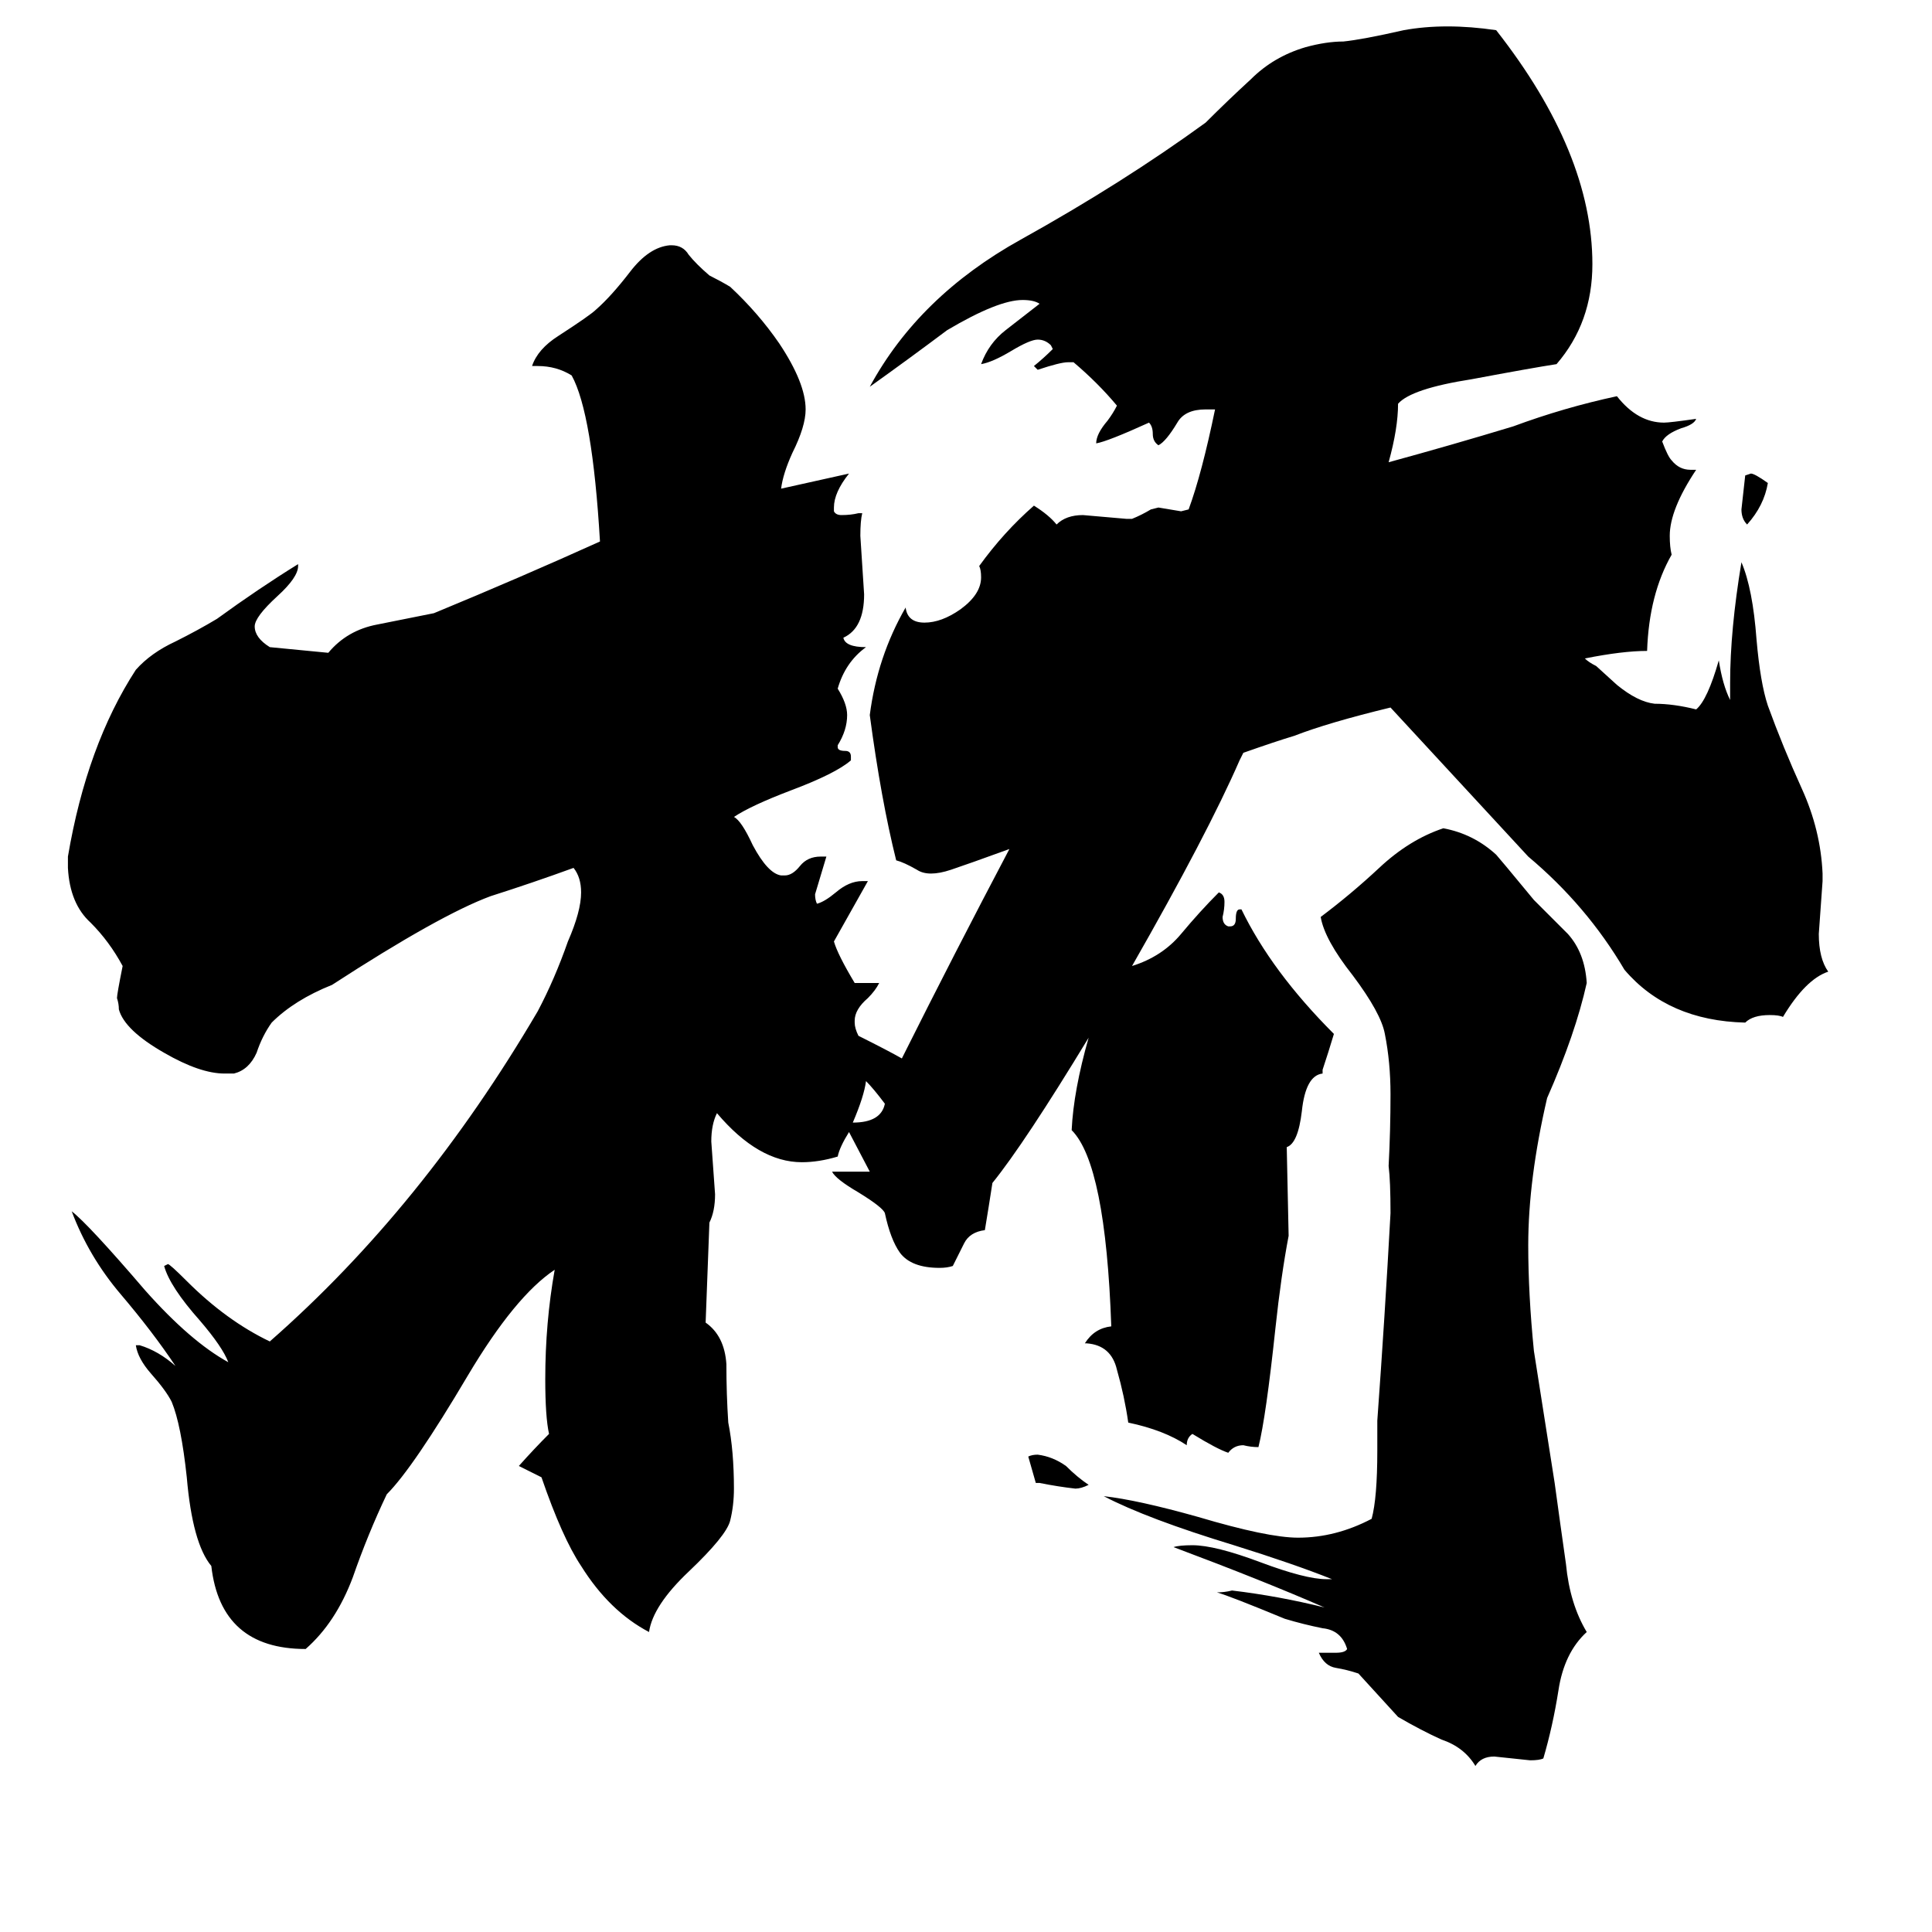 <svg xmlns="http://www.w3.org/2000/svg" viewBox="0 -800 1024 1024">
	<path fill="#000000" d="M577 -13Q573 -11 570 -11Q561 -12 551 -14H549Q547 -21 545 -28Q547 -29 550 -29Q558 -28 565 -23Q571 -17 577 -13ZM824 -14Q827 8 830 29Q832 50 841 65Q829 76 826 96Q823 115 818 132Q816 133 811 133Q802 132 792 131Q785 131 782 136Q776 126 764 122Q753 117 741 110Q731 99 720 87Q714 85 708 84Q702 83 699 76H708Q713 76 714 74Q711 64 701 63Q691 61 681 58Q652 46 645 44Q649 44 653 43Q678 46 702 52Q670 38 622 20Q625 19 632 19Q644 19 668 28Q692 37 703 37H706Q686 29 654 19Q608 5 585 -7Q603 -5 635 4Q672 15 688 15Q708 15 727 5Q730 -6 730 -31V-47Q734 -102 737 -157Q737 -174 736 -182Q737 -201 737 -220Q737 -237 734 -252Q732 -263 717 -283Q702 -302 700 -314Q716 -326 731 -340Q747 -355 765 -361Q781 -358 793 -347Q794 -346 813 -323Q822 -314 831 -305Q840 -295 841 -279Q835 -252 820 -218Q810 -175 810 -140Q810 -114 813 -84ZM937 -544Q935 -532 926 -522Q923 -525 923 -530Q924 -539 925 -548L928 -549Q930 -549 937 -544ZM840 -451Q842 -449 846 -447L857 -437Q868 -428 877 -427Q887 -427 899 -424Q905 -429 911 -450Q913 -437 917 -429V-438Q917 -466 923 -502Q929 -488 931 -461Q933 -438 937 -426Q945 -404 955 -382Q965 -360 966 -337V-333Q965 -319 964 -305Q964 -292 969 -285Q957 -281 945 -261Q943 -262 938 -262Q929 -262 925 -258Q884 -259 861 -286Q841 -320 810 -346Q774 -385 737 -425Q704 -417 686 -410Q676 -407 659 -401Q658 -399 657 -397Q640 -358 600 -288Q616 -293 626 -305Q636 -317 646 -327Q649 -326 649 -322Q649 -318 648 -314Q648 -310 651 -309H652Q655 -309 655 -313Q655 -318 657 -318H658Q674 -285 707 -252Q704 -242 701 -233V-231Q692 -230 690 -211Q688 -194 682 -192L683 -145Q679 -124 676 -96Q671 -49 667 -33Q663 -33 659 -34Q654 -34 651 -30Q645 -32 632 -40Q629 -38 629 -34Q617 -42 598 -46Q596 -60 592 -74Q589 -87 576 -88H575Q580 -96 589 -97Q586 -183 568 -201Q569 -222 577 -250Q543 -194 526 -173Q524 -160 522 -148Q514 -147 511 -141Q508 -135 505 -129Q502 -128 498 -128Q483 -128 477 -136Q472 -143 469 -157Q468 -160 455 -168Q443 -175 441 -179H461L450 -200Q445 -192 444 -187Q434 -184 425 -184Q402 -184 380 -210Q377 -204 377 -195Q378 -181 379 -167Q379 -158 376 -152L374 -99Q384 -92 385 -77Q385 -61 386 -46Q389 -31 389 -11Q389 -2 387 6Q385 14 365 33Q346 51 344 65Q323 54 308 30Q298 15 287 -17Q281 -20 275 -23Q283 -32 291 -40Q289 -49 289 -69Q289 -99 294 -127Q273 -113 248 -71Q219 -22 205 -8Q195 13 187 36Q178 60 162 74Q117 74 112 30Q102 18 99 -17Q96 -45 91 -57Q88 -63 80 -72Q73 -80 72 -87H74Q84 -84 93 -76Q81 -94 64 -114Q47 -134 38 -158Q47 -151 77 -116Q101 -89 121 -78Q118 -86 106 -100Q90 -118 87 -129L89 -130Q90 -130 99 -121Q120 -100 143 -89Q224 -160 285 -264Q294 -281 301 -301Q308 -317 308 -327Q308 -335 304 -340Q282 -332 260 -325Q233 -315 176 -278Q156 -270 144 -258Q139 -251 136 -242Q132 -233 124 -231H119Q106 -231 87 -242Q66 -254 63 -265Q63 -268 62 -271Q62 -273 65 -288Q58 -301 48 -311Q37 -321 36 -340V-346Q46 -405 72 -445Q80 -454 93 -460Q105 -466 115 -472Q137 -488 158 -501V-500Q158 -494 147 -484Q135 -473 135 -468Q135 -462 143 -457L174 -454Q184 -466 200 -469Q215 -472 230 -475Q276 -494 318 -513Q314 -581 303 -601Q295 -606 285 -606H282Q285 -615 296 -622Q313 -633 316 -636Q324 -643 334 -656Q344 -669 355 -670H356Q362 -670 365 -665Q369 -660 376 -654Q382 -651 387 -648Q402 -634 413 -618Q427 -597 427 -583Q427 -574 420 -560Q415 -549 414 -541Q432 -545 450 -549Q442 -539 442 -531V-529Q443 -527 446 -527Q451 -527 455 -528H457Q456 -524 456 -516Q457 -500 458 -485Q458 -467 447 -462Q448 -457 459 -457Q448 -449 444 -435Q449 -427 449 -421Q449 -413 444 -405V-404Q444 -402 448 -402Q451 -402 451 -399V-397Q443 -390 419 -381Q398 -373 389 -367Q393 -365 399 -352Q407 -337 414 -336H416Q420 -336 424 -341Q428 -346 435 -346H438Q435 -336 432 -326Q432 -323 433 -321Q437 -322 443 -327Q450 -333 457 -333H460Q451 -317 442 -301Q444 -294 453 -279H466Q464 -275 460 -271Q453 -265 453 -259V-258Q453 -255 455 -251Q471 -243 478 -239Q506 -295 535 -350Q513 -342 504 -339Q492 -335 486 -339Q479 -343 475 -344Q467 -376 461 -421Q465 -452 480 -478Q481 -470 490 -470Q499 -470 509 -477Q520 -485 520 -494Q520 -498 519 -500Q532 -518 548 -532Q556 -527 560 -522Q565 -527 574 -527Q586 -526 597 -525H600Q605 -527 610 -530L614 -531Q620 -530 626 -529L630 -530Q637 -549 644 -583H639Q628 -583 624 -576Q618 -566 614 -564Q611 -566 611 -570Q611 -574 609 -576Q587 -566 581 -565Q581 -570 587 -577Q590 -581 592 -585Q582 -597 569 -608H566Q562 -608 550 -604L548 -606Q553 -610 558 -615L557 -617Q554 -620 550 -620Q546 -620 536 -614Q526 -608 520 -607Q524 -618 533 -625Q542 -632 551 -639Q548 -641 542 -641Q529 -641 502 -625Q482 -610 461 -595Q487 -643 541 -673Q595 -703 639 -735Q651 -747 663 -758Q675 -770 692 -775Q703 -778 712 -778Q722 -779 744 -784Q766 -788 793 -784Q844 -719 844 -660Q844 -629 825 -607Q812 -605 780 -599Q748 -594 741 -586Q741 -573 736 -555Q769 -564 802 -574Q829 -584 857 -590Q868 -576 882 -576Q885 -576 899 -578Q898 -575 891 -573Q883 -570 881 -566Q884 -558 886 -556Q890 -551 896 -551H899Q885 -530 885 -516Q885 -510 886 -506Q874 -485 873 -455Q860 -455 840 -451ZM459 -227Q458 -219 452 -205Q467 -205 469 -215Q463 -223 459 -227Z"/>
</svg>